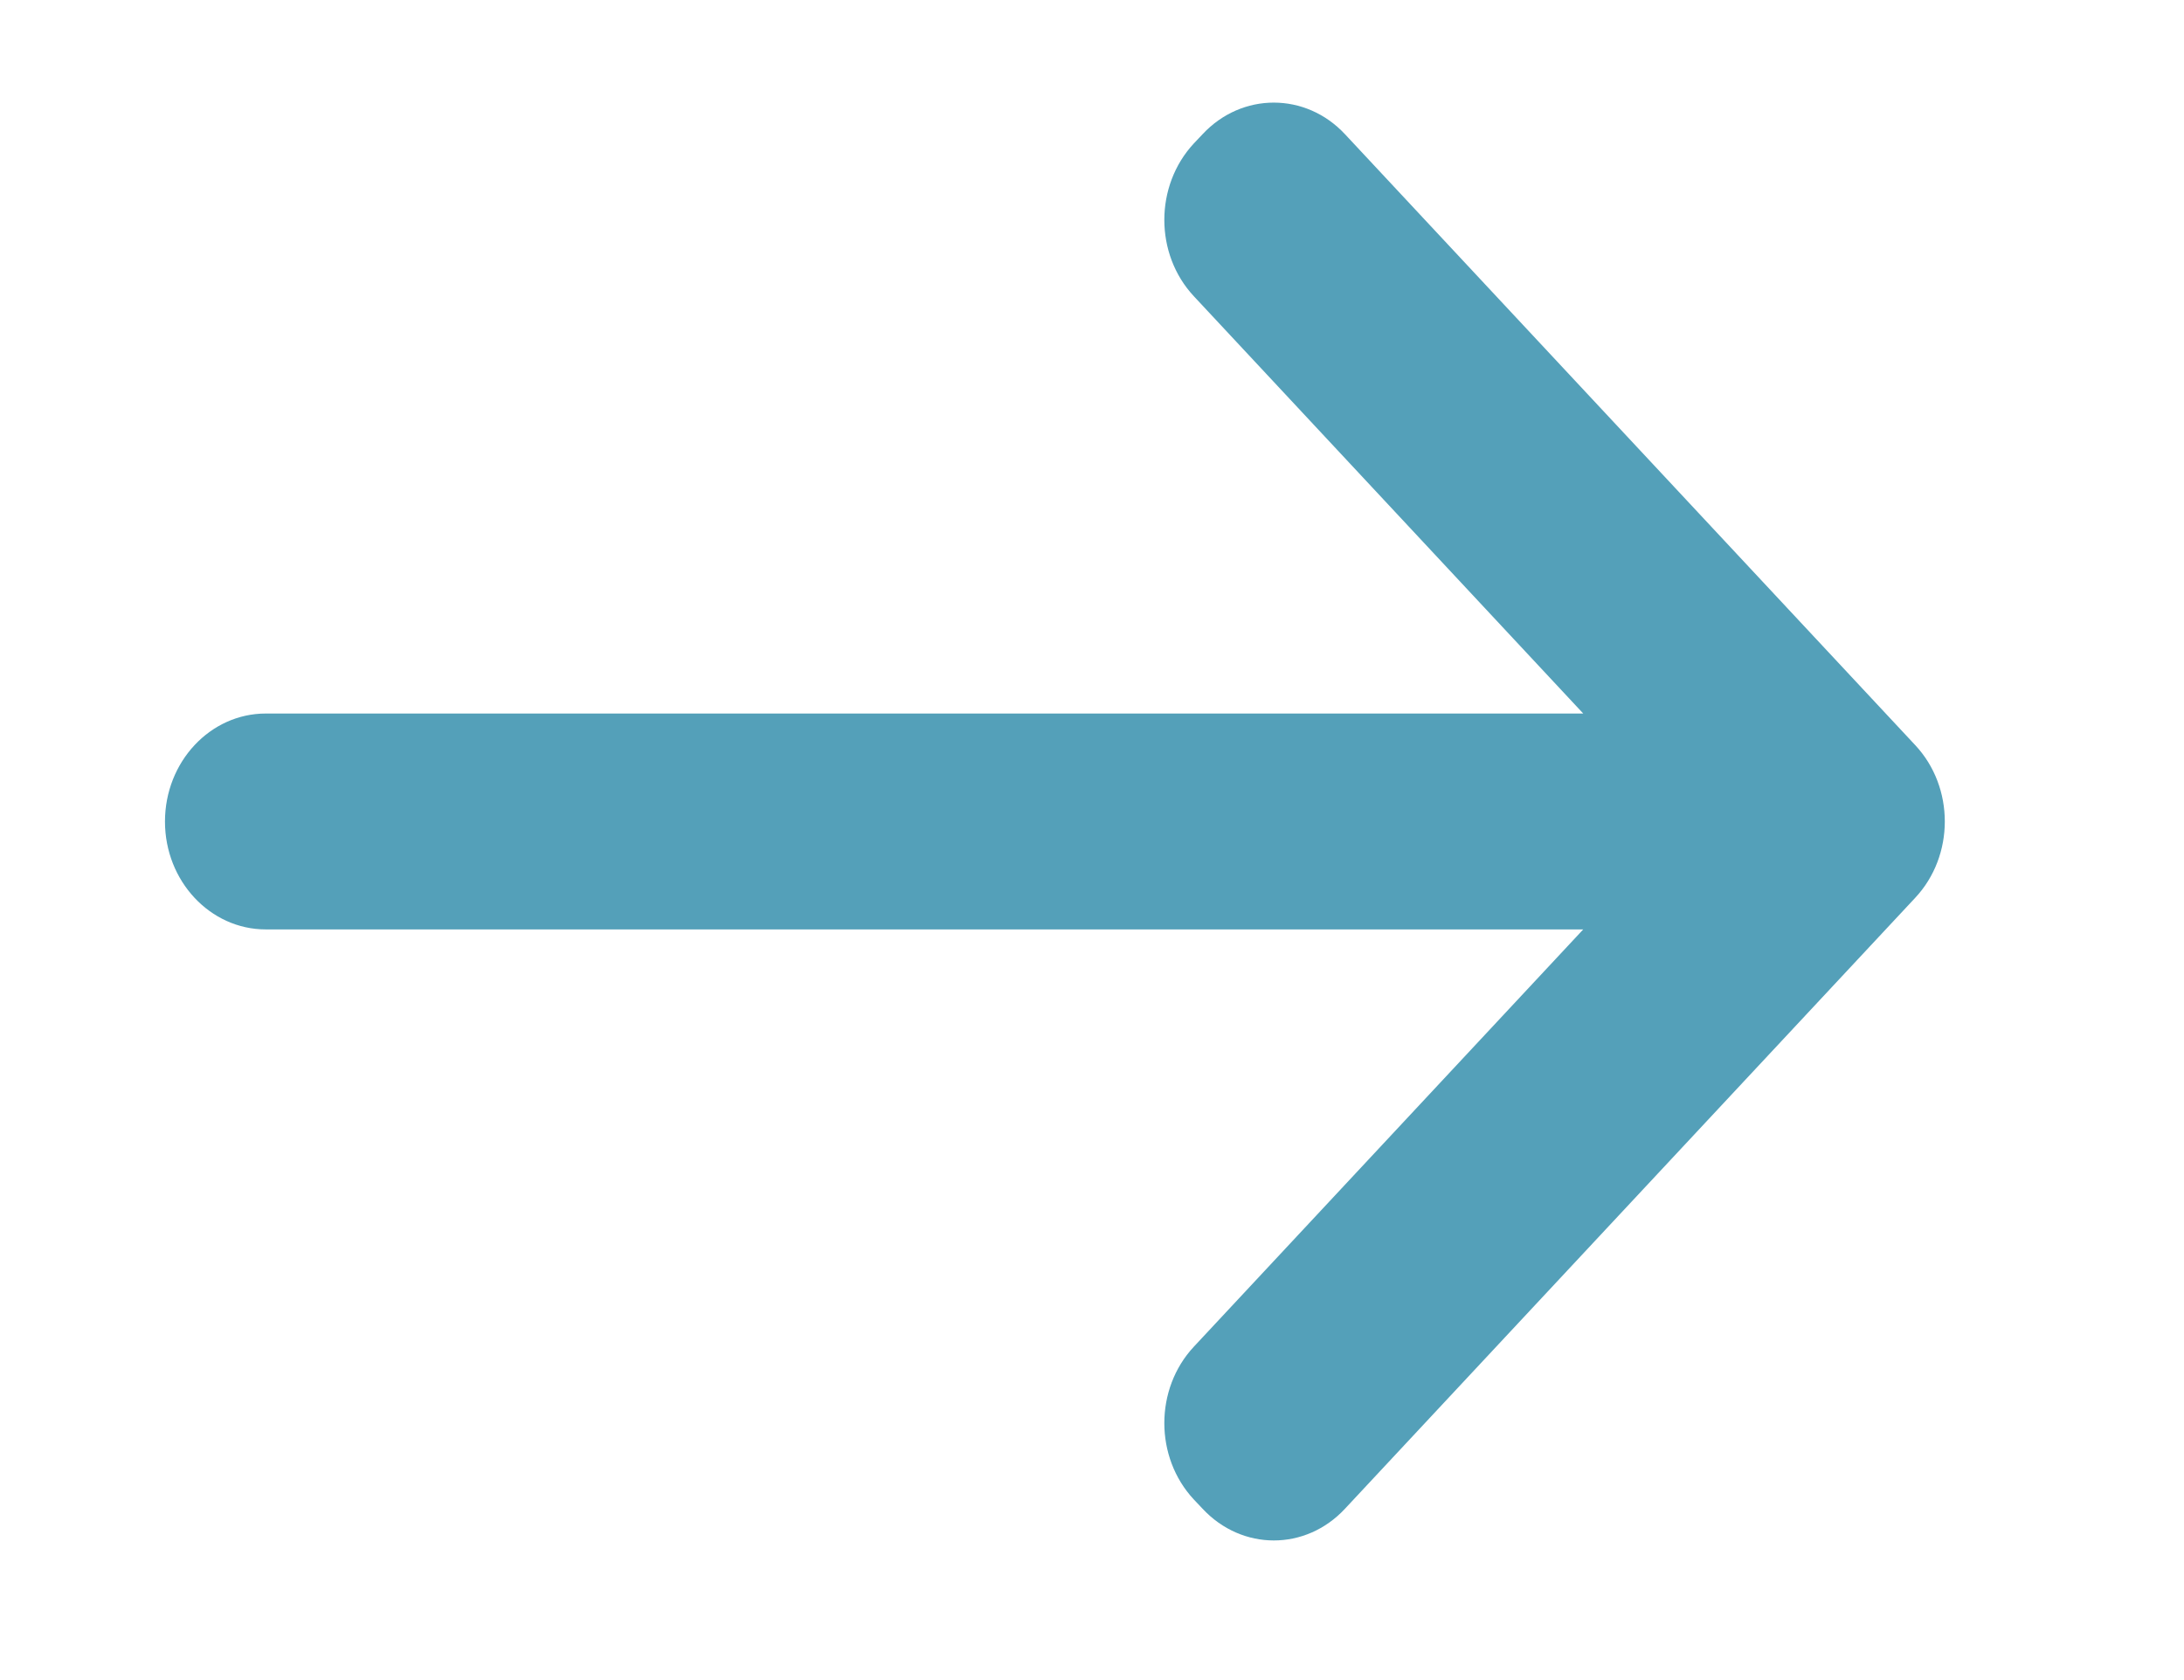 <?xml version="1.0" encoding="UTF-8"?>
<svg width="13px" height="10px" viewBox="0 0 13 10" version="1.1" xmlns="http://www.w3.org/2000/svg" xmlns:xlink="http://www.w3.org/1999/xlink">
    <title>icons8-down-arrow copy</title>
    <g id="Nwtwork-page-new" stroke="none" stroke-width="1" fill="none" fill-rule="evenodd">
        <g id="Network-page-new-Copy-2" transform="translate(-934, -2844)" fill="#54A0B9" fill-rule="nonzero">
            <g id="icons8-down-arrow-copy" transform="translate(940.5, 2849) rotate(-90) translate(-940.5, -2849) translate(936, 2843)">
                <path d="M4.61,0.482 C4.256,0.482 3.968,0.751 3.968,1.082 L3.968,8.924 L1.484,6.606 C1.233,6.372 0.826,6.372 0.575,6.606 L0.52,6.658 C0.268,6.893 0.268,7.272 0.52,7.506 L4.156,10.9 C4.407,11.135 4.814,11.135 5.065,10.9 L8.701,7.506 C8.952,7.272 8.952,6.892 8.701,6.658 L8.646,6.606 C8.394,6.372 7.988,6.372 7.737,6.606 L5.253,8.924 L5.253,1.082 C5.253,0.751 4.965,0.482 4.61,0.482 Z" id="Path"></path>
            </g>
        </g>
    </g>
</svg>